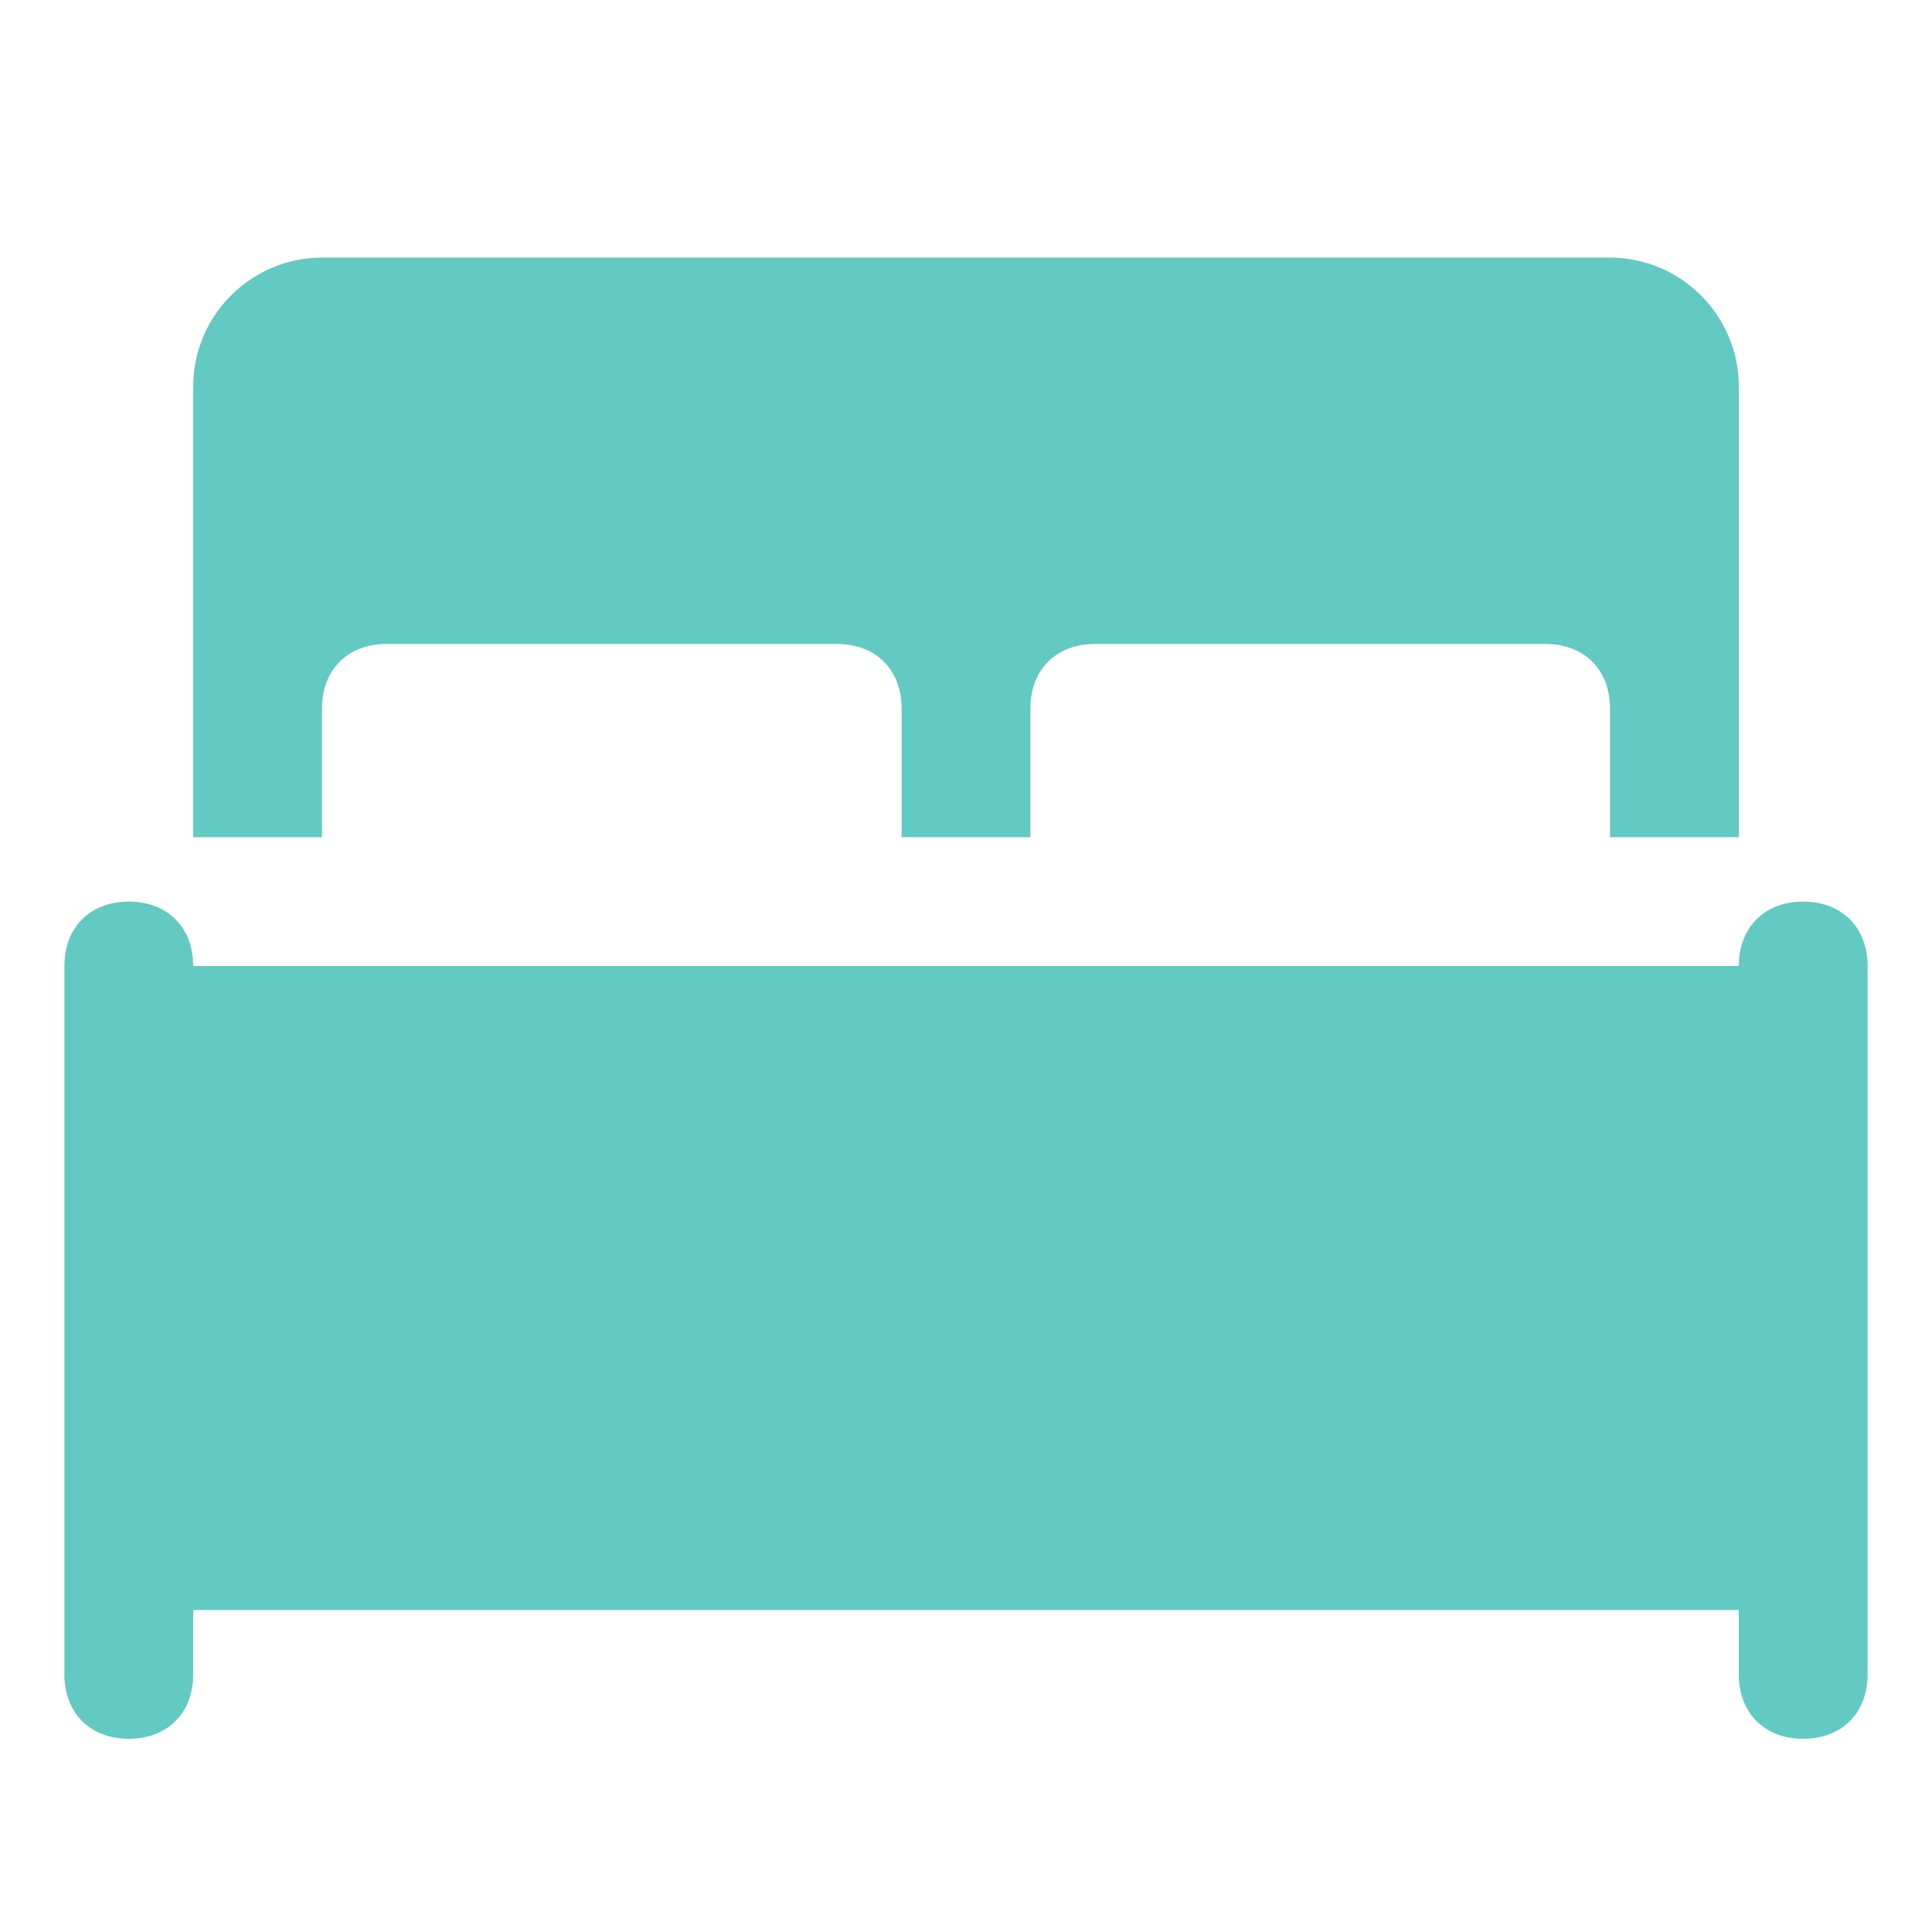 <?xml version="1.0" encoding="utf-8"?>
<!-- Generator: Adobe Illustrator 25.4.1, SVG Export Plug-In . SVG Version: 6.00 Build 0)  -->
<svg version="1.1" id="Layer_1" xmlns="http://www.w3.org/2000/svg" xmlns:xlink="http://www.w3.org/1999/xlink" x="0px" y="0px"
	 viewBox="0 0 30 30" style="enable-background:new 0 0 30 30;" xml:space="preserve">
<style type="text/css">
	.st0{fill:#62CAC2;}
</style>
<rect x="2" y="15" class="st0" width="26" height="10"/>
<g>
	<path class="st0" d="M28,27c-0.6,0-1-0.4-1-1V15c0-0.6,0.4-1,1-1s1,0.4,1,1v11C29,26.6,28.6,27,28,27z"/>
</g>
<g>
	<path class="st0" d="M2,27c-0.6,0-1-0.4-1-1V15c0-0.6,0.4-1,1-1s1,0.4,1,1v11C3,26.6,2.6,27,2,27z"/>
</g>
<path class="st0" d="M25,4H5C3.9,4,3,4.9,3,6v7h2v-2c0-0.6,0.4-1,1-1h7c0.6,0,1,0.4,1,1v2h2v-2c0-0.6,0.4-1,1-1h7c0.6,0,1,0.4,1,1v2
	h2V6C27,4.9,26.1,4,25,4z"/>
</svg>

